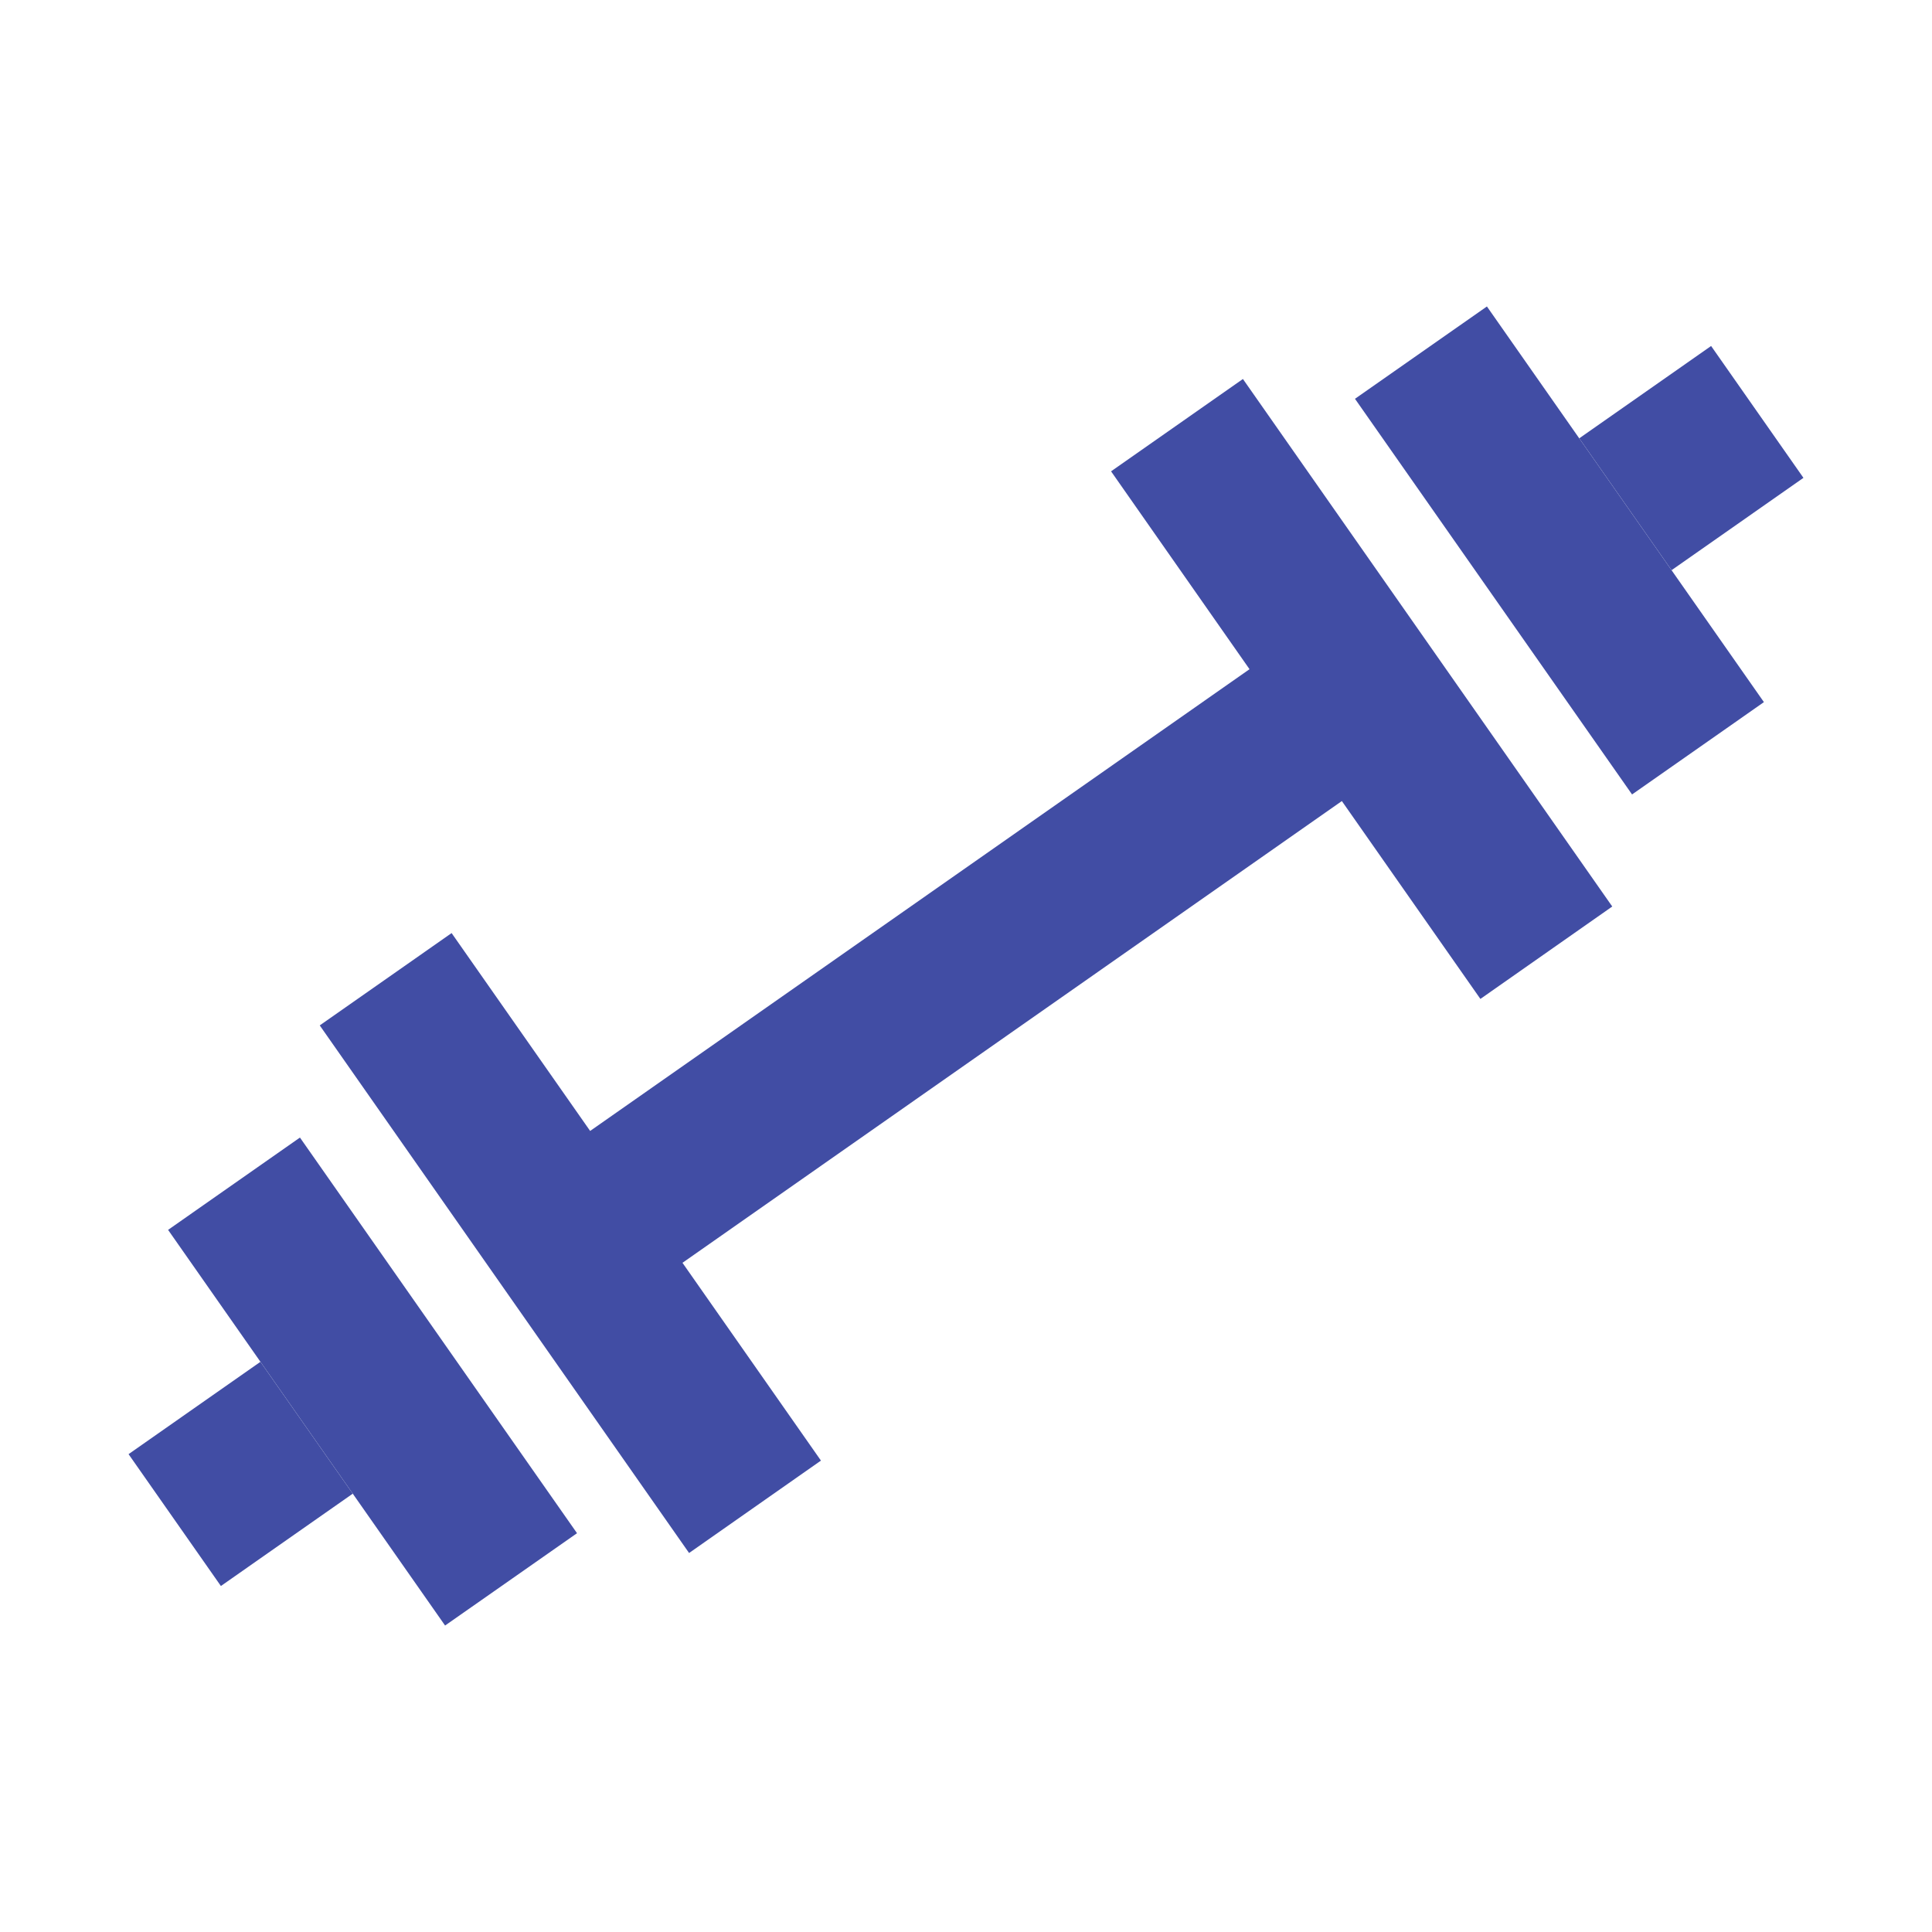 <!DOCTYPE svg PUBLIC "-//W3C//DTD SVG 1.1//EN" "http://www.w3.org/Graphics/SVG/1.1/DTD/svg11.dtd">
<!-- Uploaded to: SVG Repo, www.svgrepo.com, Transformed by: SVG Repo Mixer Tools -->
<svg width="256px" height="256px" viewBox="0 0 24 24" fill="none" xmlns="http://www.w3.org/2000/svg">
<g id="SVGRepo_bgCarrier" stroke-width="0"/>
<g id="SVGRepo_tracerCarrier" stroke-linecap="round" stroke-linejoin="round"/>
<g id="SVGRepo_iconCarrier"> <path d="M20.274 9.869L16.832 4.954L18.471 3.807L21.912 8.722L20.274 9.869Z" fill="#414da4"/> <path d="M18.39 12.409L16.669 9.951L8.478 15.687L10.198 18.144L8.56 19.292L3.972 12.738L5.61 11.591L7.331 14.049L15.522 8.313L13.802 5.855L15.44 4.708L20.028 11.261L18.39 12.409Z" fill="#414da4"/> <path d="M20.765 7.083L22.403 5.936L21.256 4.298L19.618 5.445L20.765 7.083Z" fill="#414da4"/> <path d="M7.168 19.046L3.726 14.131L2.088 15.278L5.529 20.193L7.168 19.046Z" fill="#414da4"/> <path d="M4.382 18.555L2.744 19.702L1.597 18.064L3.235 16.917L4.382 18.555Z" fill="#414da4"/> </g>
</svg>